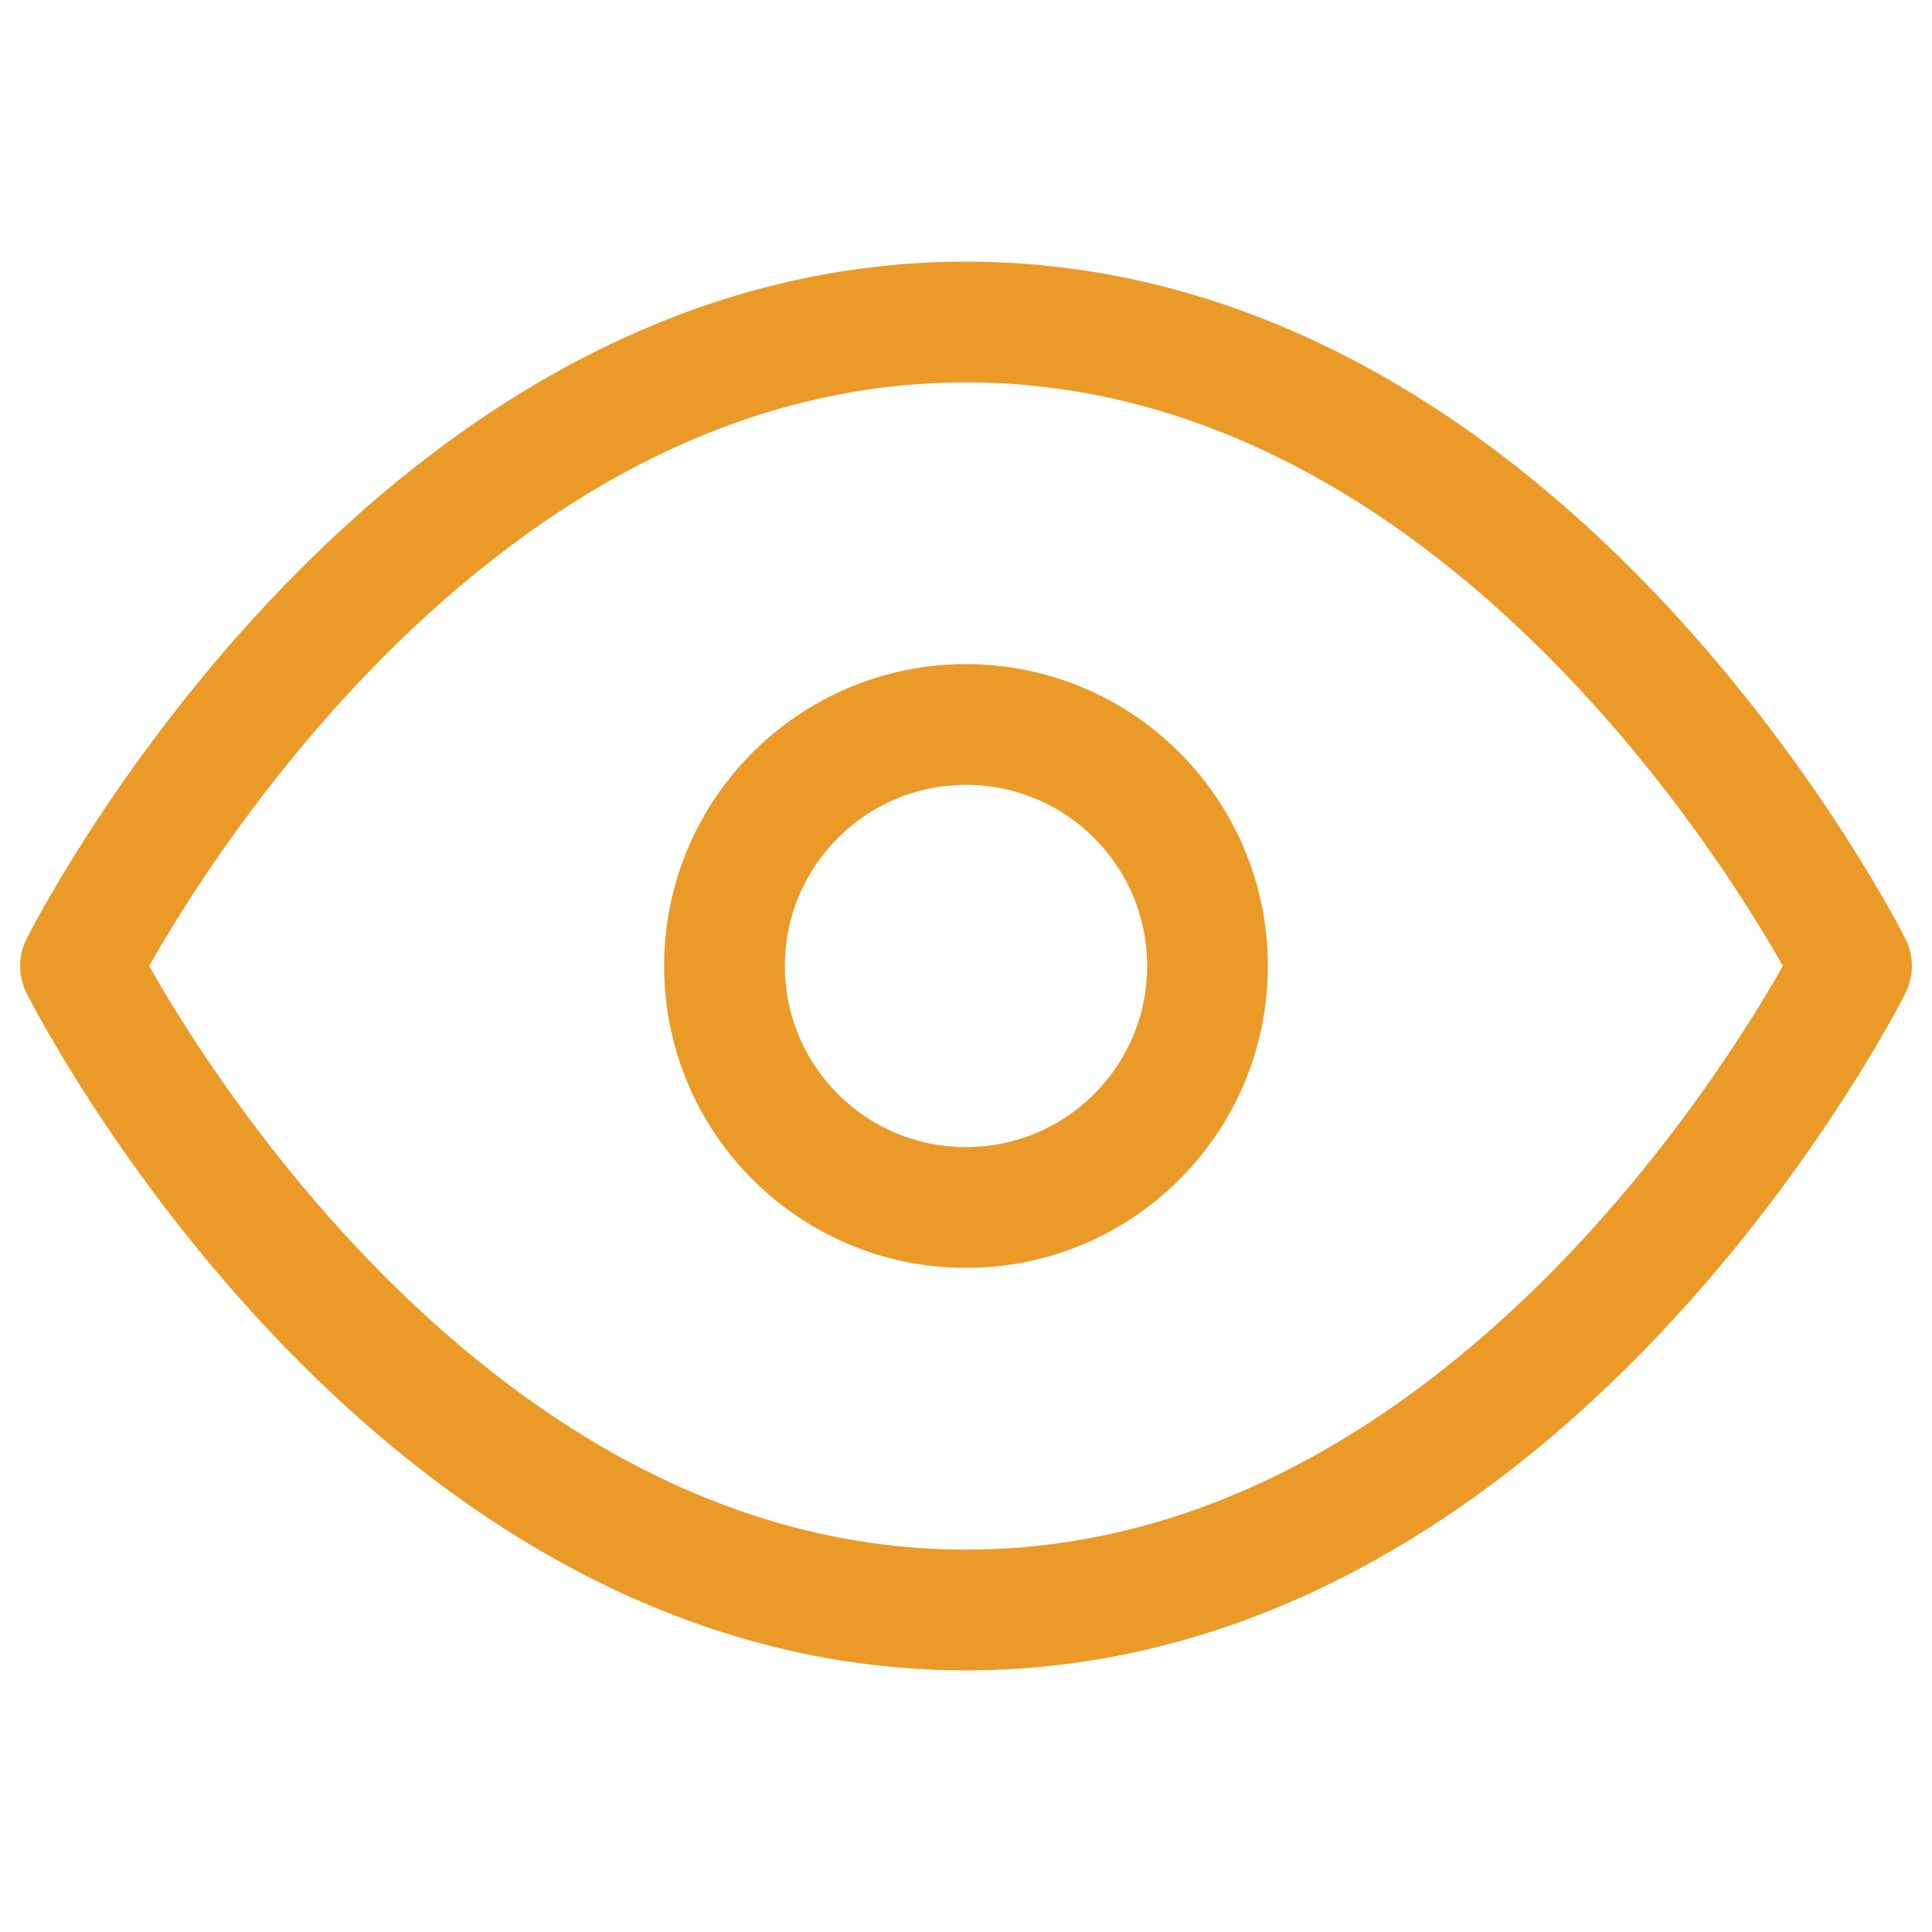 <svg xmlns="http://www.w3.org/2000/svg" width="32" height="32" viewBox="0 0 24 24" fill="none" stroke="#EB9A28" stroke-width="1.5" stroke-linecap="round" stroke-linejoin="round" class="feather feather-eye"><path d="M1 12s4-8 11-8 11 8 11 8-4 8-11 8-11-8-11-8z"></path><circle cx="12" cy="12" r="3"></circle></svg>